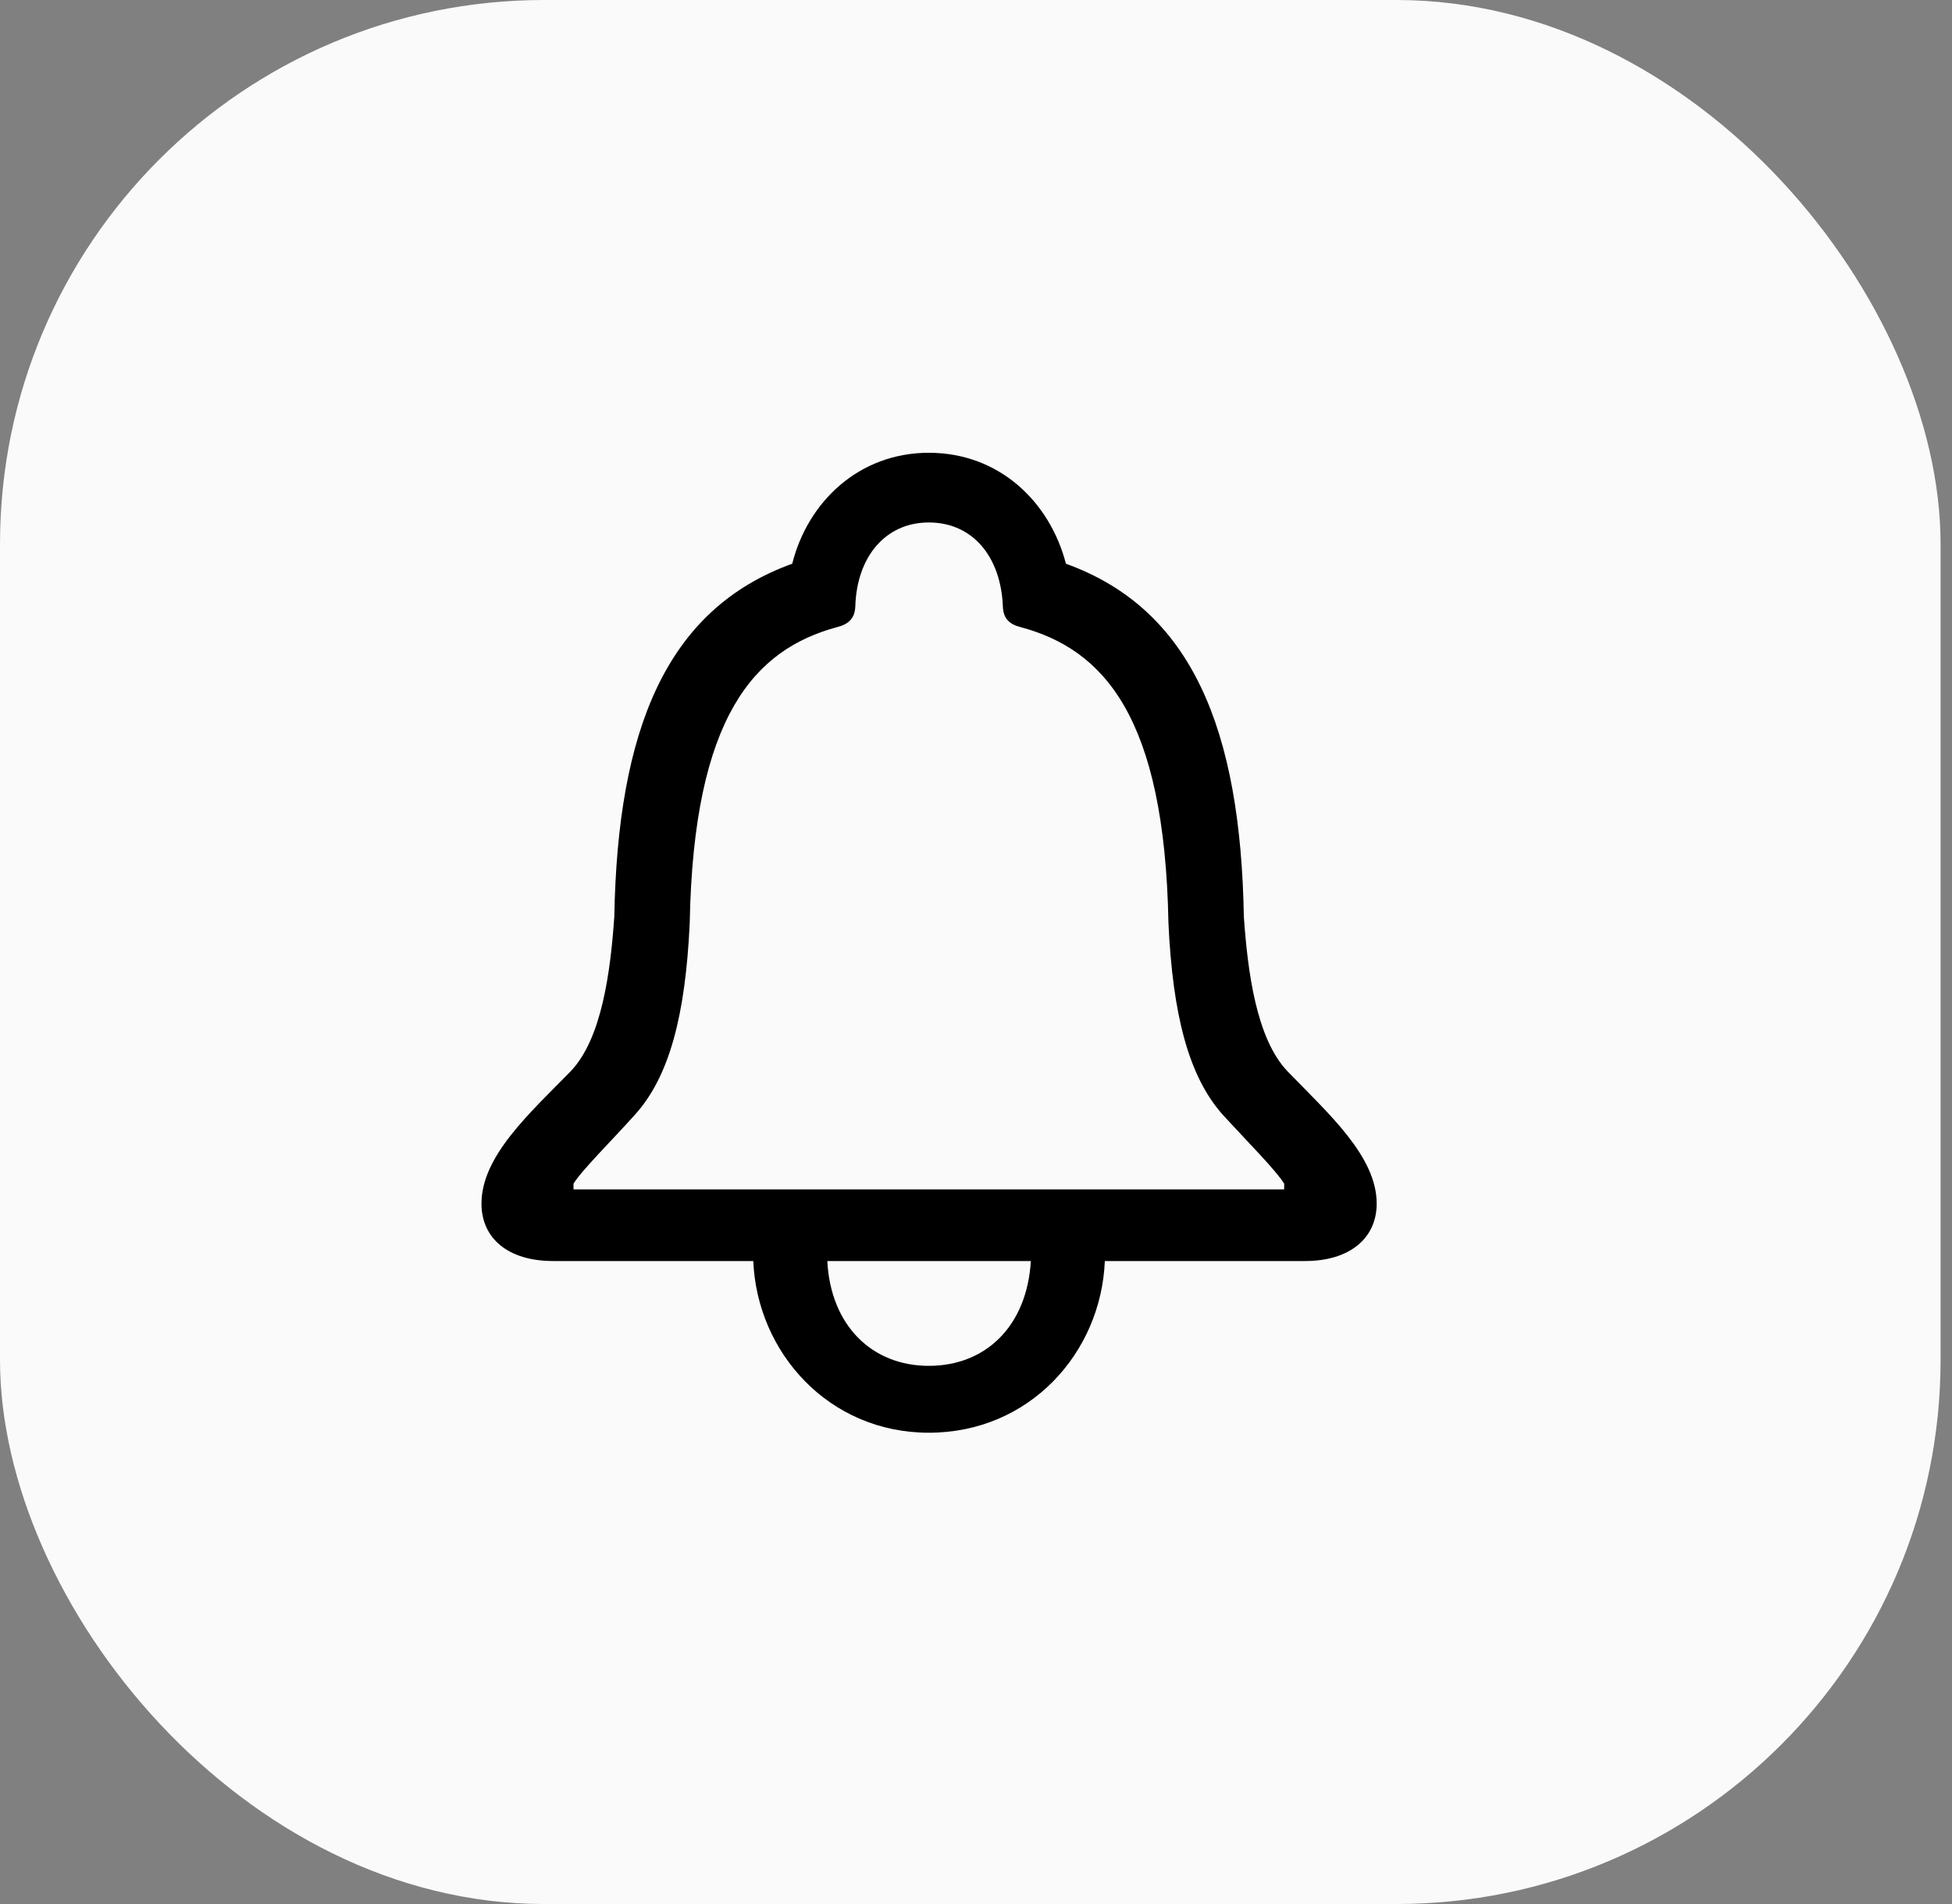 <svg width="41" height="40" viewBox="0 0 41 40" fill="none" xmlns="http://www.w3.org/2000/svg">
<rect x="0" y="0" width="41" height="40" fill="#808080" stroke="none"/>
<rect width="40.76" height="40" rx="11.429" fill="#FAFAFA"/>
<path d="M10.113 25.286C10.113 26.014 10.671 26.492 11.617 26.492H15.822C15.902 28.415 17.407 30.099 19.509 30.099C21.622 30.099 23.127 28.425 23.206 26.492H27.412C28.348 26.492 28.916 26.014 28.916 25.286C28.916 24.29 27.9 23.393 27.043 22.506C26.385 21.818 26.206 20.403 26.126 19.257C26.056 15.331 25.04 12.8 22.389 11.843C22.05 10.538 20.984 9.512 19.509 9.512C18.045 9.512 16.968 10.538 16.64 11.843C13.989 12.8 12.973 15.331 12.903 19.257C12.823 20.403 12.644 21.818 11.986 22.506C11.119 23.393 10.113 24.29 10.113 25.286ZM12.046 24.987V24.867C12.225 24.578 12.823 23.991 13.341 23.413C14.059 22.615 14.398 21.33 14.487 19.387C14.567 15.032 15.862 13.647 17.566 13.179C17.815 13.119 17.955 12.999 17.965 12.74C17.995 11.704 18.593 10.976 19.509 10.976C20.436 10.976 21.024 11.704 21.064 12.74C21.074 12.999 21.203 13.119 21.453 13.179C23.167 13.647 24.462 15.032 24.542 19.387C24.631 21.33 24.97 22.615 25.678 23.413C26.206 23.991 26.794 24.578 26.973 24.867V24.987H12.046ZM17.377 26.492H21.652C21.572 27.847 20.715 28.694 19.509 28.694C18.314 28.694 17.447 27.847 17.377 26.492Z" fill="black"/>
</svg>
